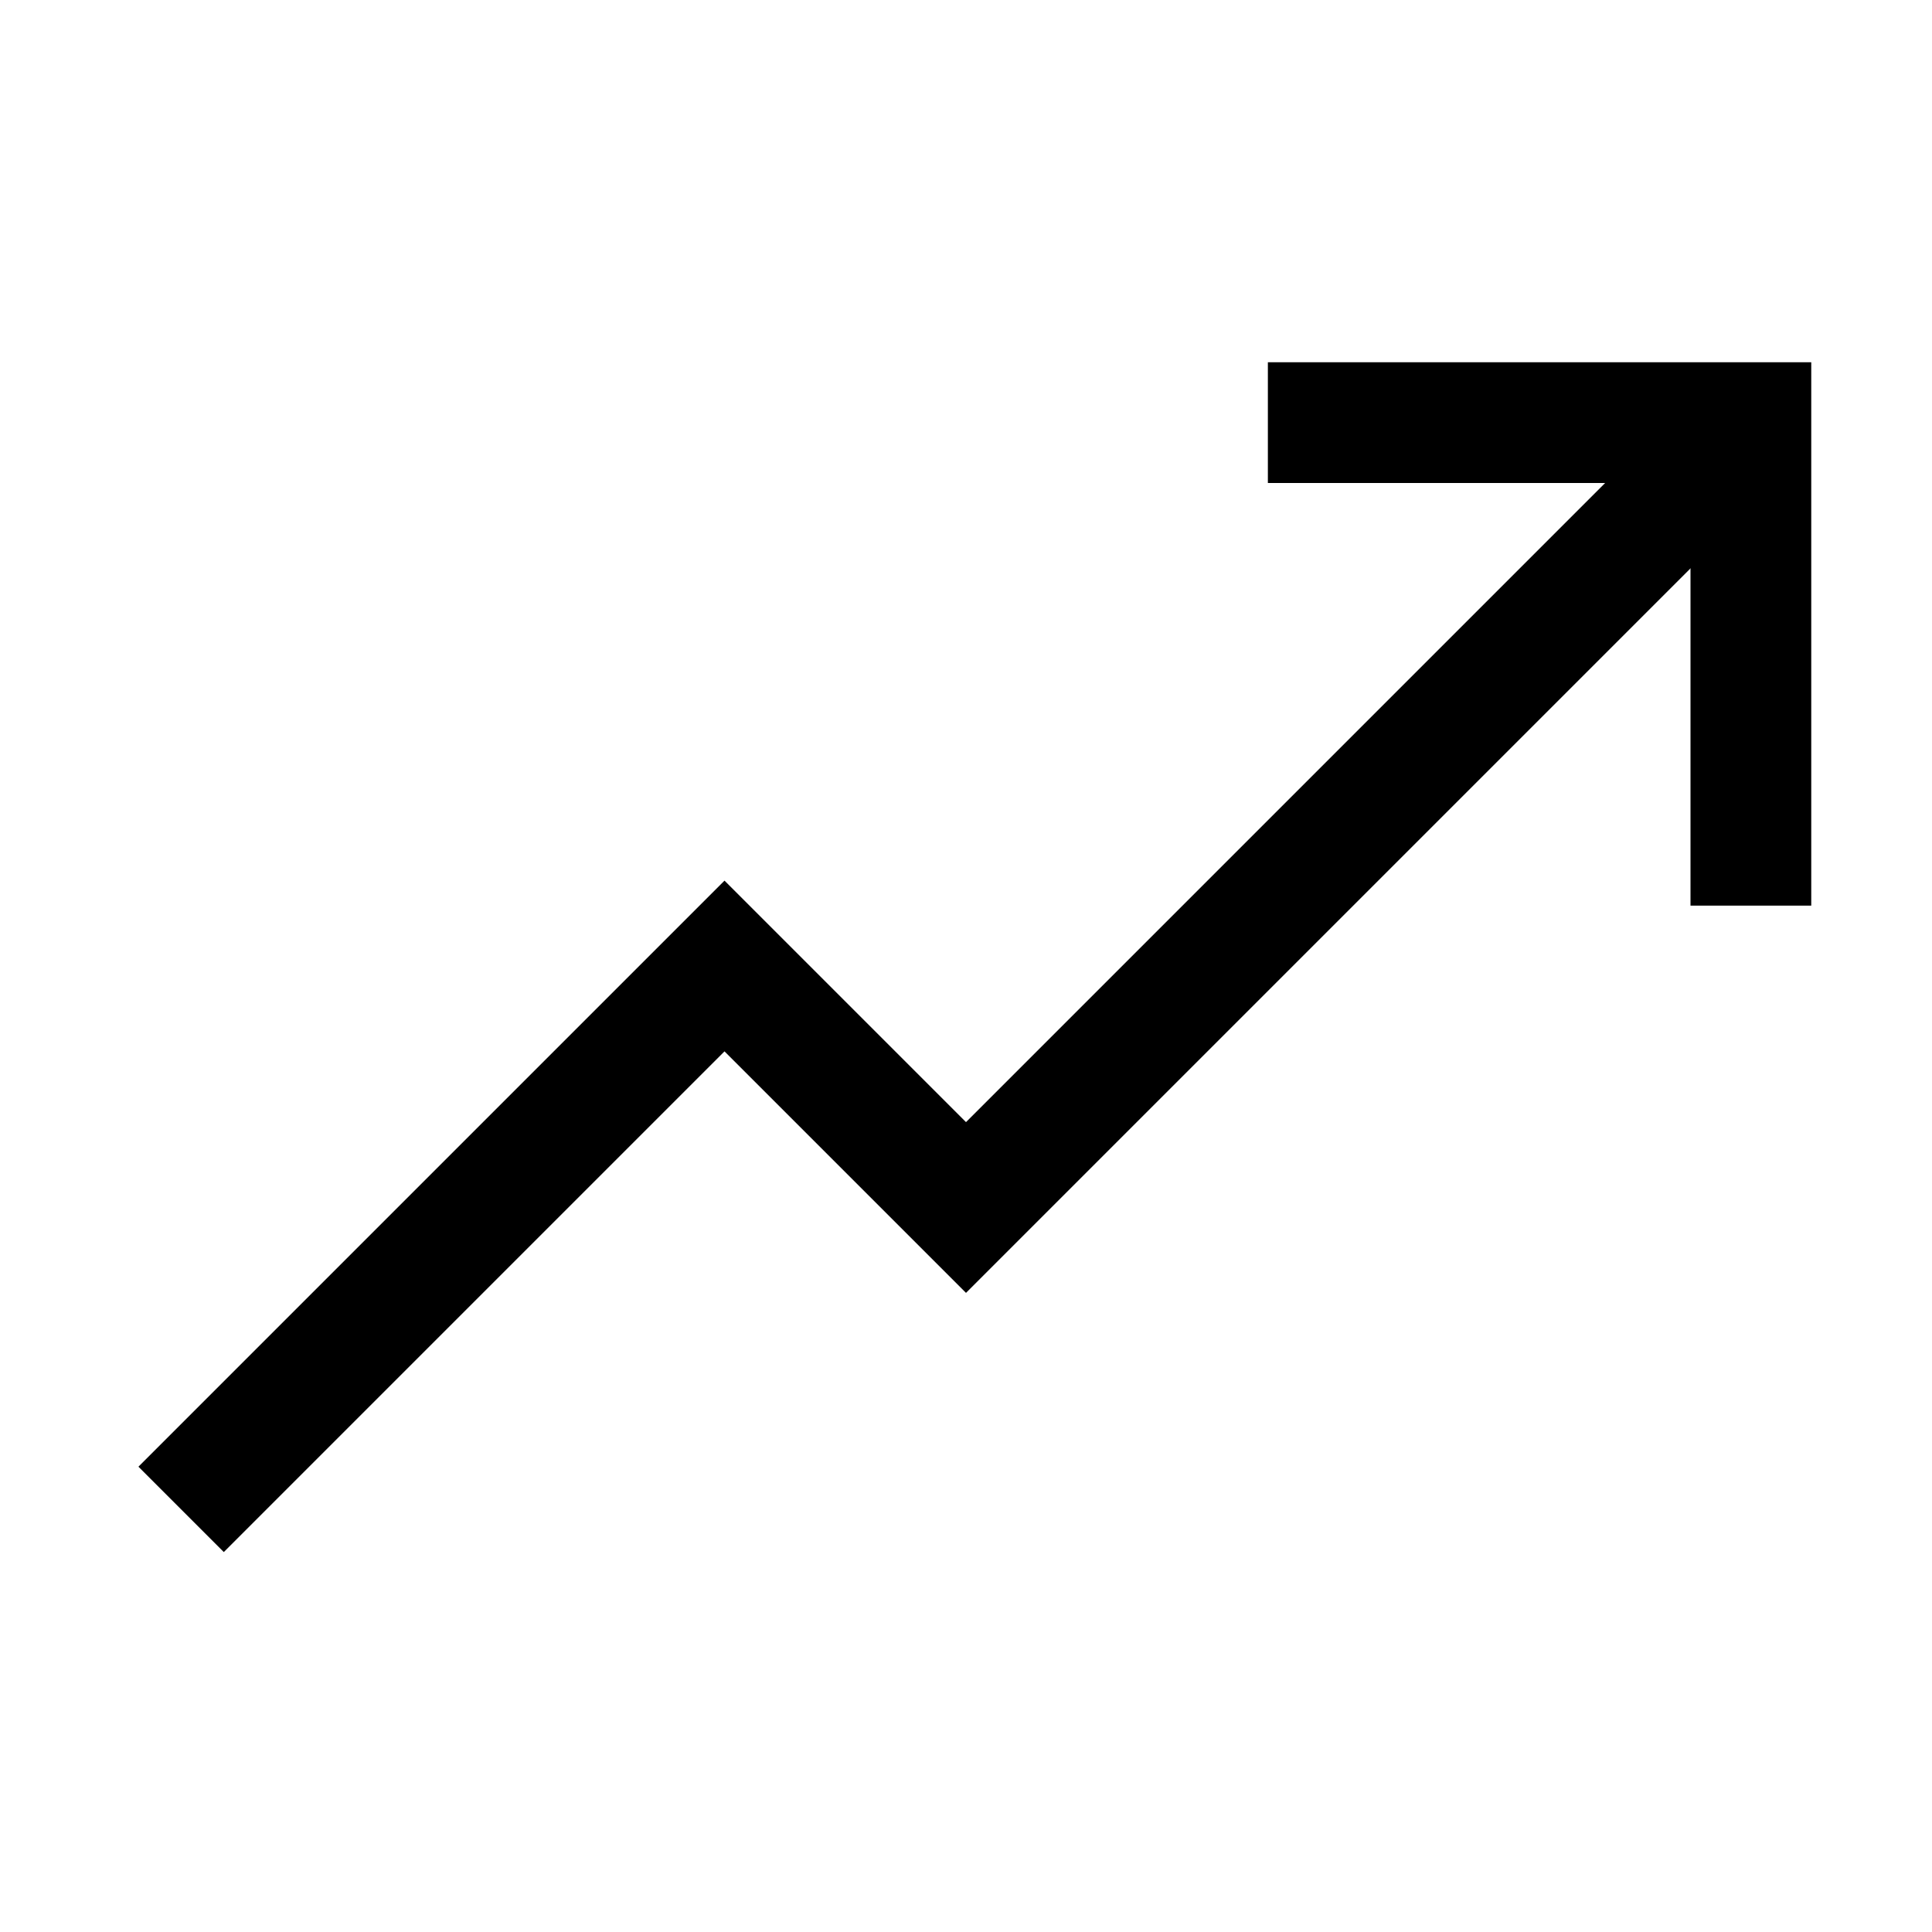 <svg width="32" height="32" viewBox="0 0 32 32" fill="none" xmlns="http://www.w3.org/2000/svg">
<path fill-rule="evenodd" clip-rule="evenodd" d="M2.293 24.293L3.707 25.707L12 17.414L16 21.414L29.707 7.707L28.293 6.293L16 18.586L12 14.586L2.293 24.293Z" fill="black"/>
<path fill-rule="evenodd" clip-rule="evenodd" d="M28 8V15H30L30 6L21 6L21 8L28 8Z" fill="black"/>
</svg>
